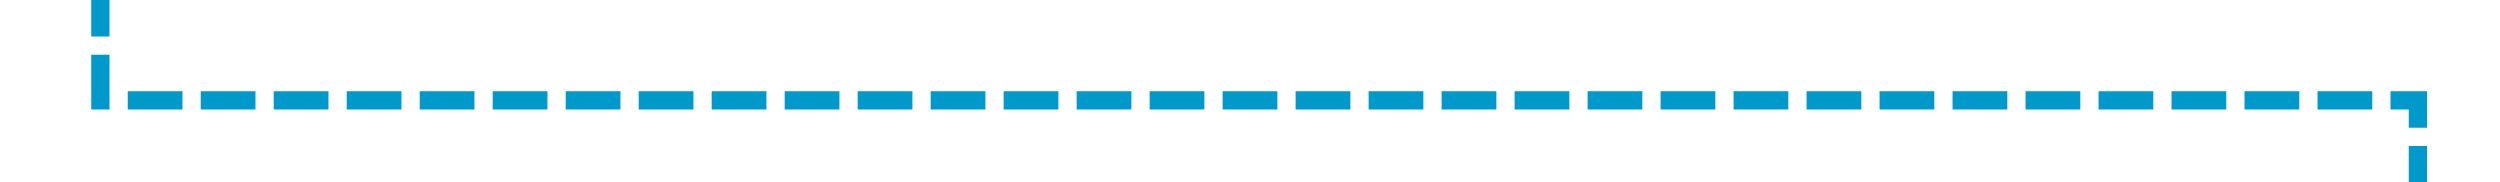 ﻿<?xml version="1.0" encoding="utf-8"?>
<svg version="1.1" xmlns:xlink="http://www.w3.org/1999/xlink" width="137px" height="10px" preserveAspectRatio="xMinYMid meet" viewBox="402 953  137 8" xmlns="http://www.w3.org/2000/svg">
  <path d="M 392 922.5  L 407.5 922.5  L 407.5 957.5  L 534.5 957.5  L 534.5 975  " stroke-width="1" stroke-dasharray="3,1" stroke="#0099cc" fill="none" />
  <path d="M 390 919.5  A 3 3 0 0 0 387 922.5 A 3 3 0 0 0 390 925.5 A 3 3 0 0 0 393 922.5 A 3 3 0 0 0 390 919.5 Z M 390 920.5  A 2 2 0 0 1 392 922.5 A 2 2 0 0 1 390 924.5 A 2 2 0 0 1 388 922.5 A 2 2 0 0 1 390 920.5 Z M 528.2 974  L 534.5 980  L 540.8 974  L 528.2 974  Z M 530.6 975  L 538.4 975  L 534.5 978.5  L 530.6 975  Z " fill-rule="nonzero" fill="#0099cc" stroke="none" />
</svg>